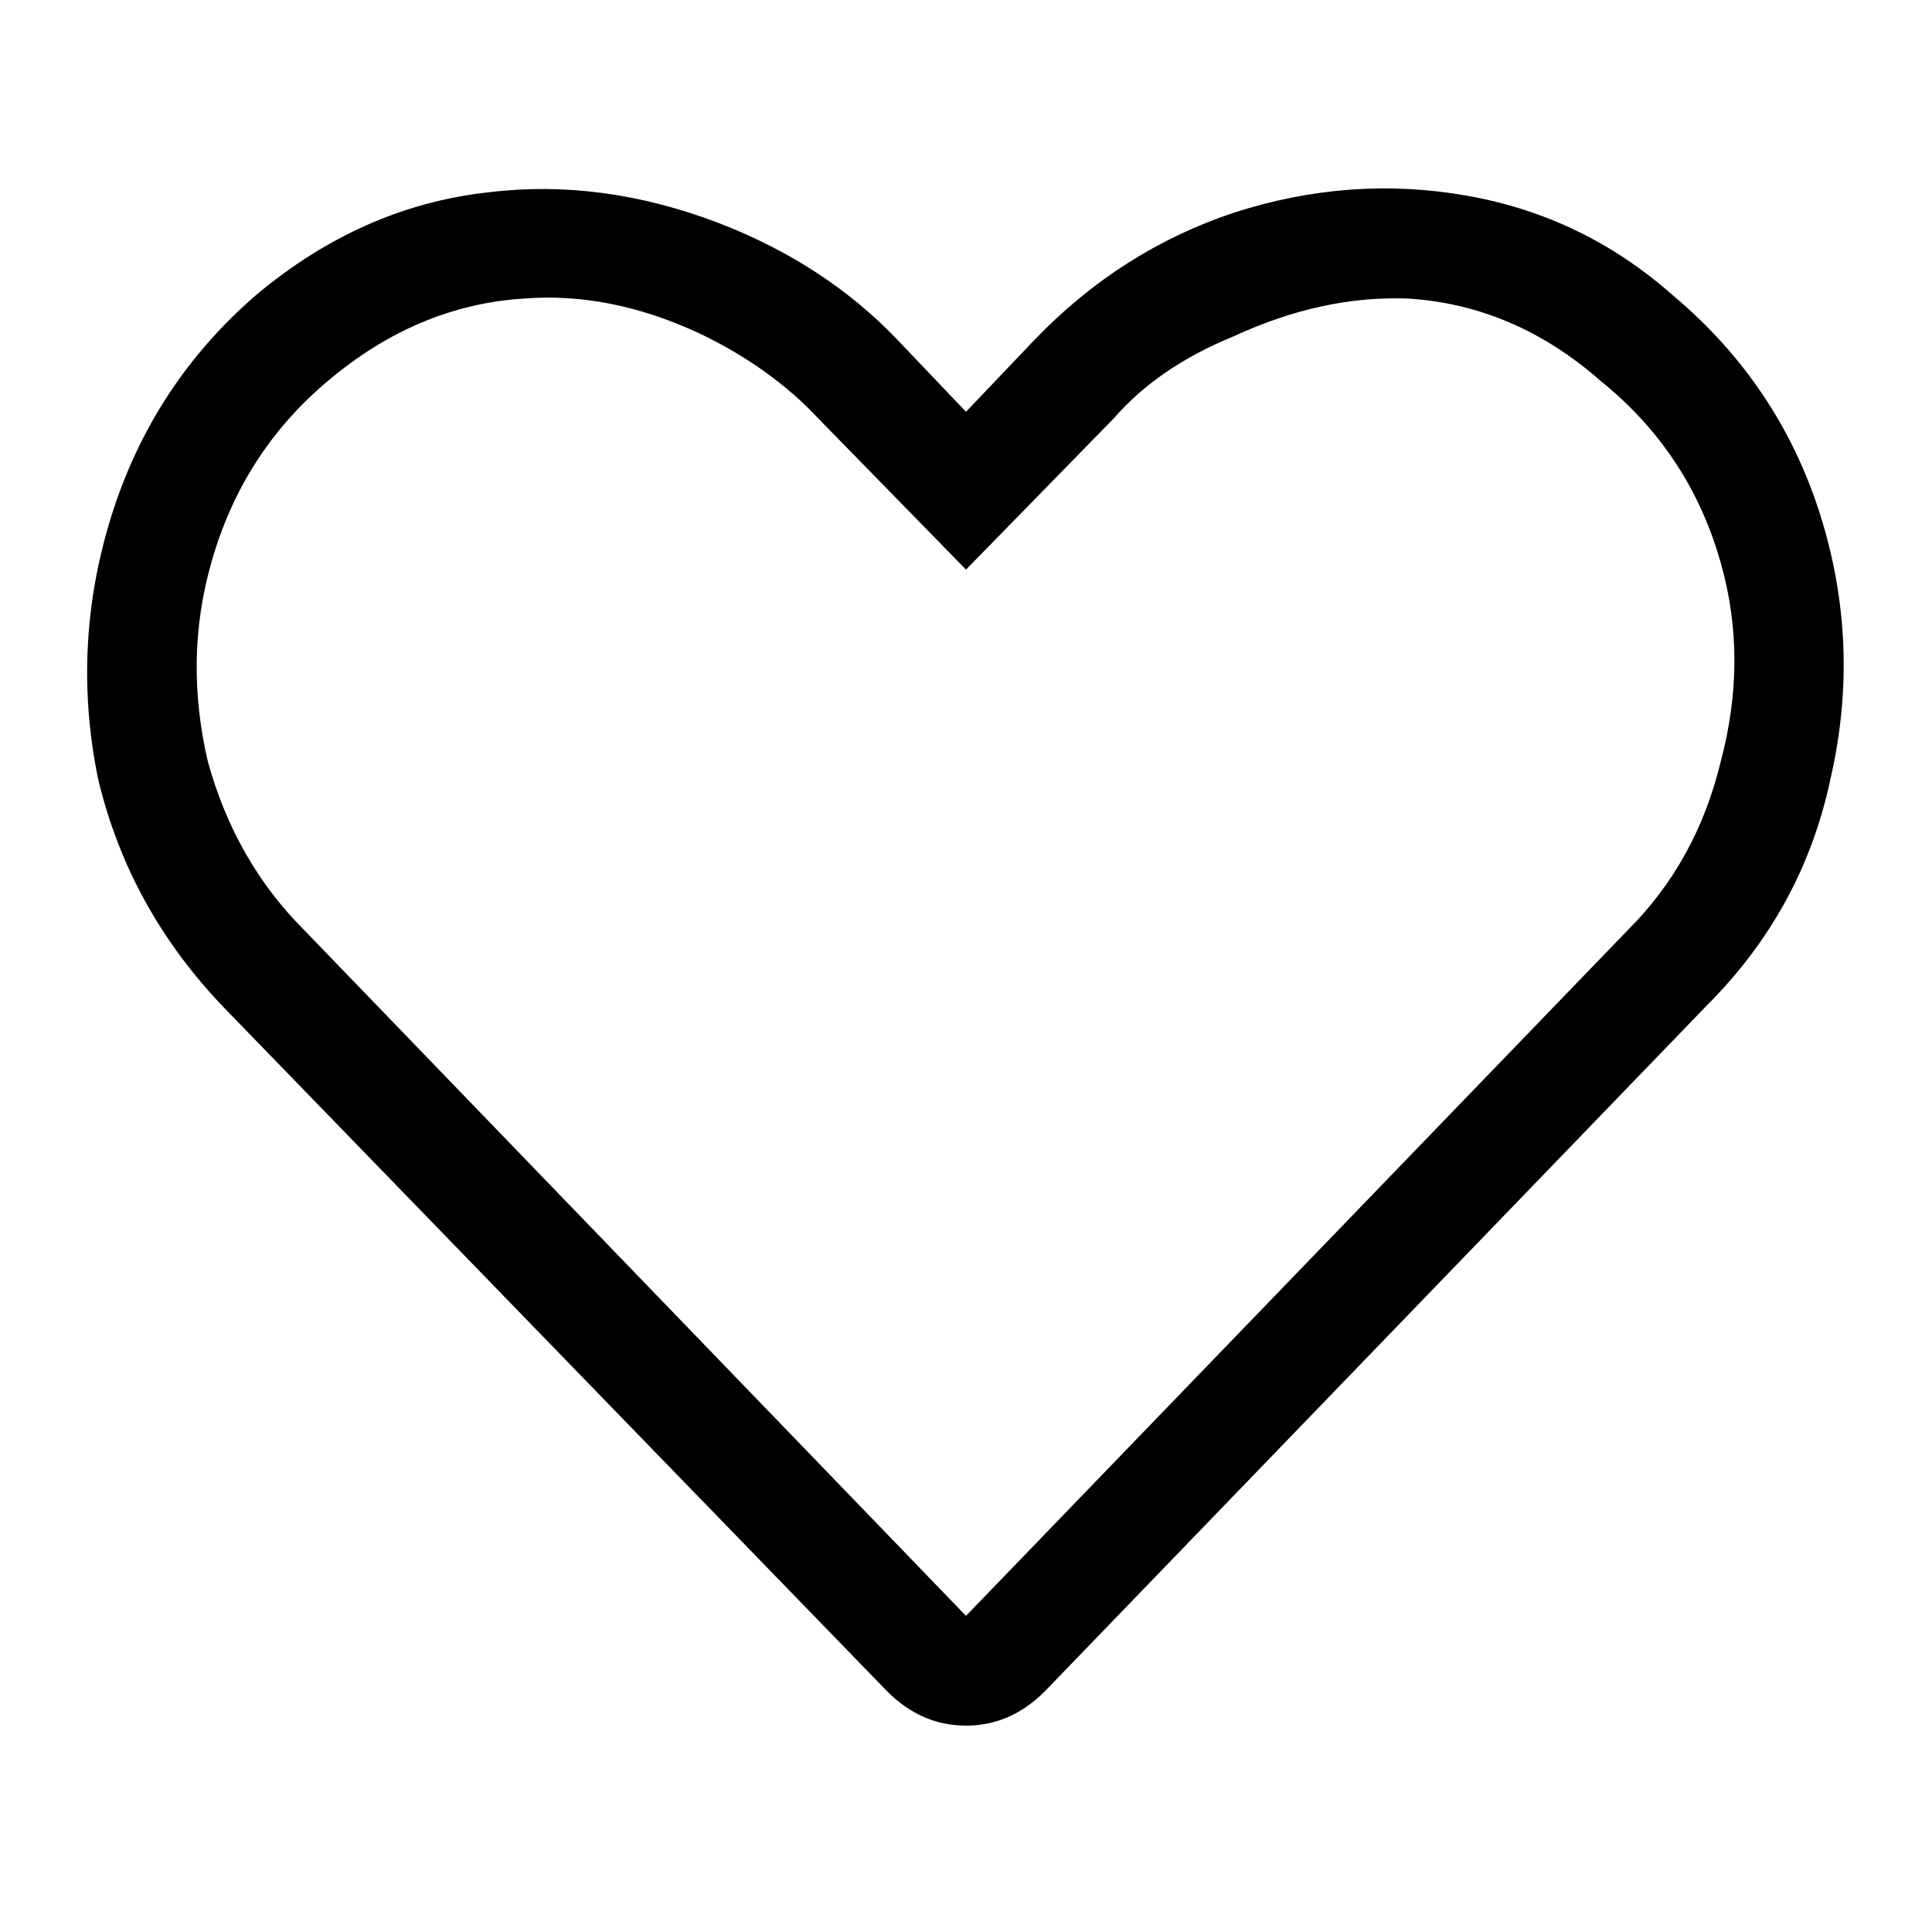 <svg width="22" height="22" viewBox="0 0 22 22" fill="none" xmlns="http://www.w3.org/2000/svg">
	<path d="M19.047 3.361C18.37 2.762 17.588 2.384 16.703 2.228C15.818 2.072 14.932 2.137 14.047 2.423C13.188 2.71 12.432 3.192 11.781 3.869L11 4.689L10.219 3.869C9.672 3.296 8.995 2.853 8.188 2.541C7.302 2.202 6.43 2.085 5.57 2.189C4.607 2.293 3.721 2.684 2.914 3.361C2.133 4.038 1.586 4.871 1.273 5.861C0.961 6.851 0.909 7.853 1.117 8.869C1.352 9.858 1.833 10.731 2.562 11.486L10.102 19.259C10.362 19.52 10.662 19.65 11 19.65C11.338 19.65 11.638 19.52 11.898 19.259L19.438 11.447C20.167 10.718 20.635 9.858 20.844 8.869C21.078 7.853 21.039 6.851 20.727 5.861C20.414 4.871 19.854 4.038 19.047 3.361ZM18.539 10.588L11 18.4L3.461 10.588C2.94 10.067 2.576 9.429 2.367 8.673C2.185 7.892 2.198 7.137 2.406 6.408C2.641 5.574 3.083 4.884 3.734 4.338C4.411 3.765 5.154 3.452 5.961 3.4C6.612 3.348 7.276 3.478 7.953 3.791C8.5 4.051 8.956 4.377 9.32 4.767L11 6.486L12.68 4.767C13.018 4.377 13.474 4.064 14.047 3.83C14.724 3.517 15.388 3.374 16.039 3.4C16.846 3.452 17.576 3.765 18.227 4.338C18.904 4.884 19.359 5.574 19.594 6.408C19.802 7.137 19.802 7.892 19.594 8.673C19.412 9.429 19.06 10.067 18.539 10.588Z" fill="black"/>
</svg>
